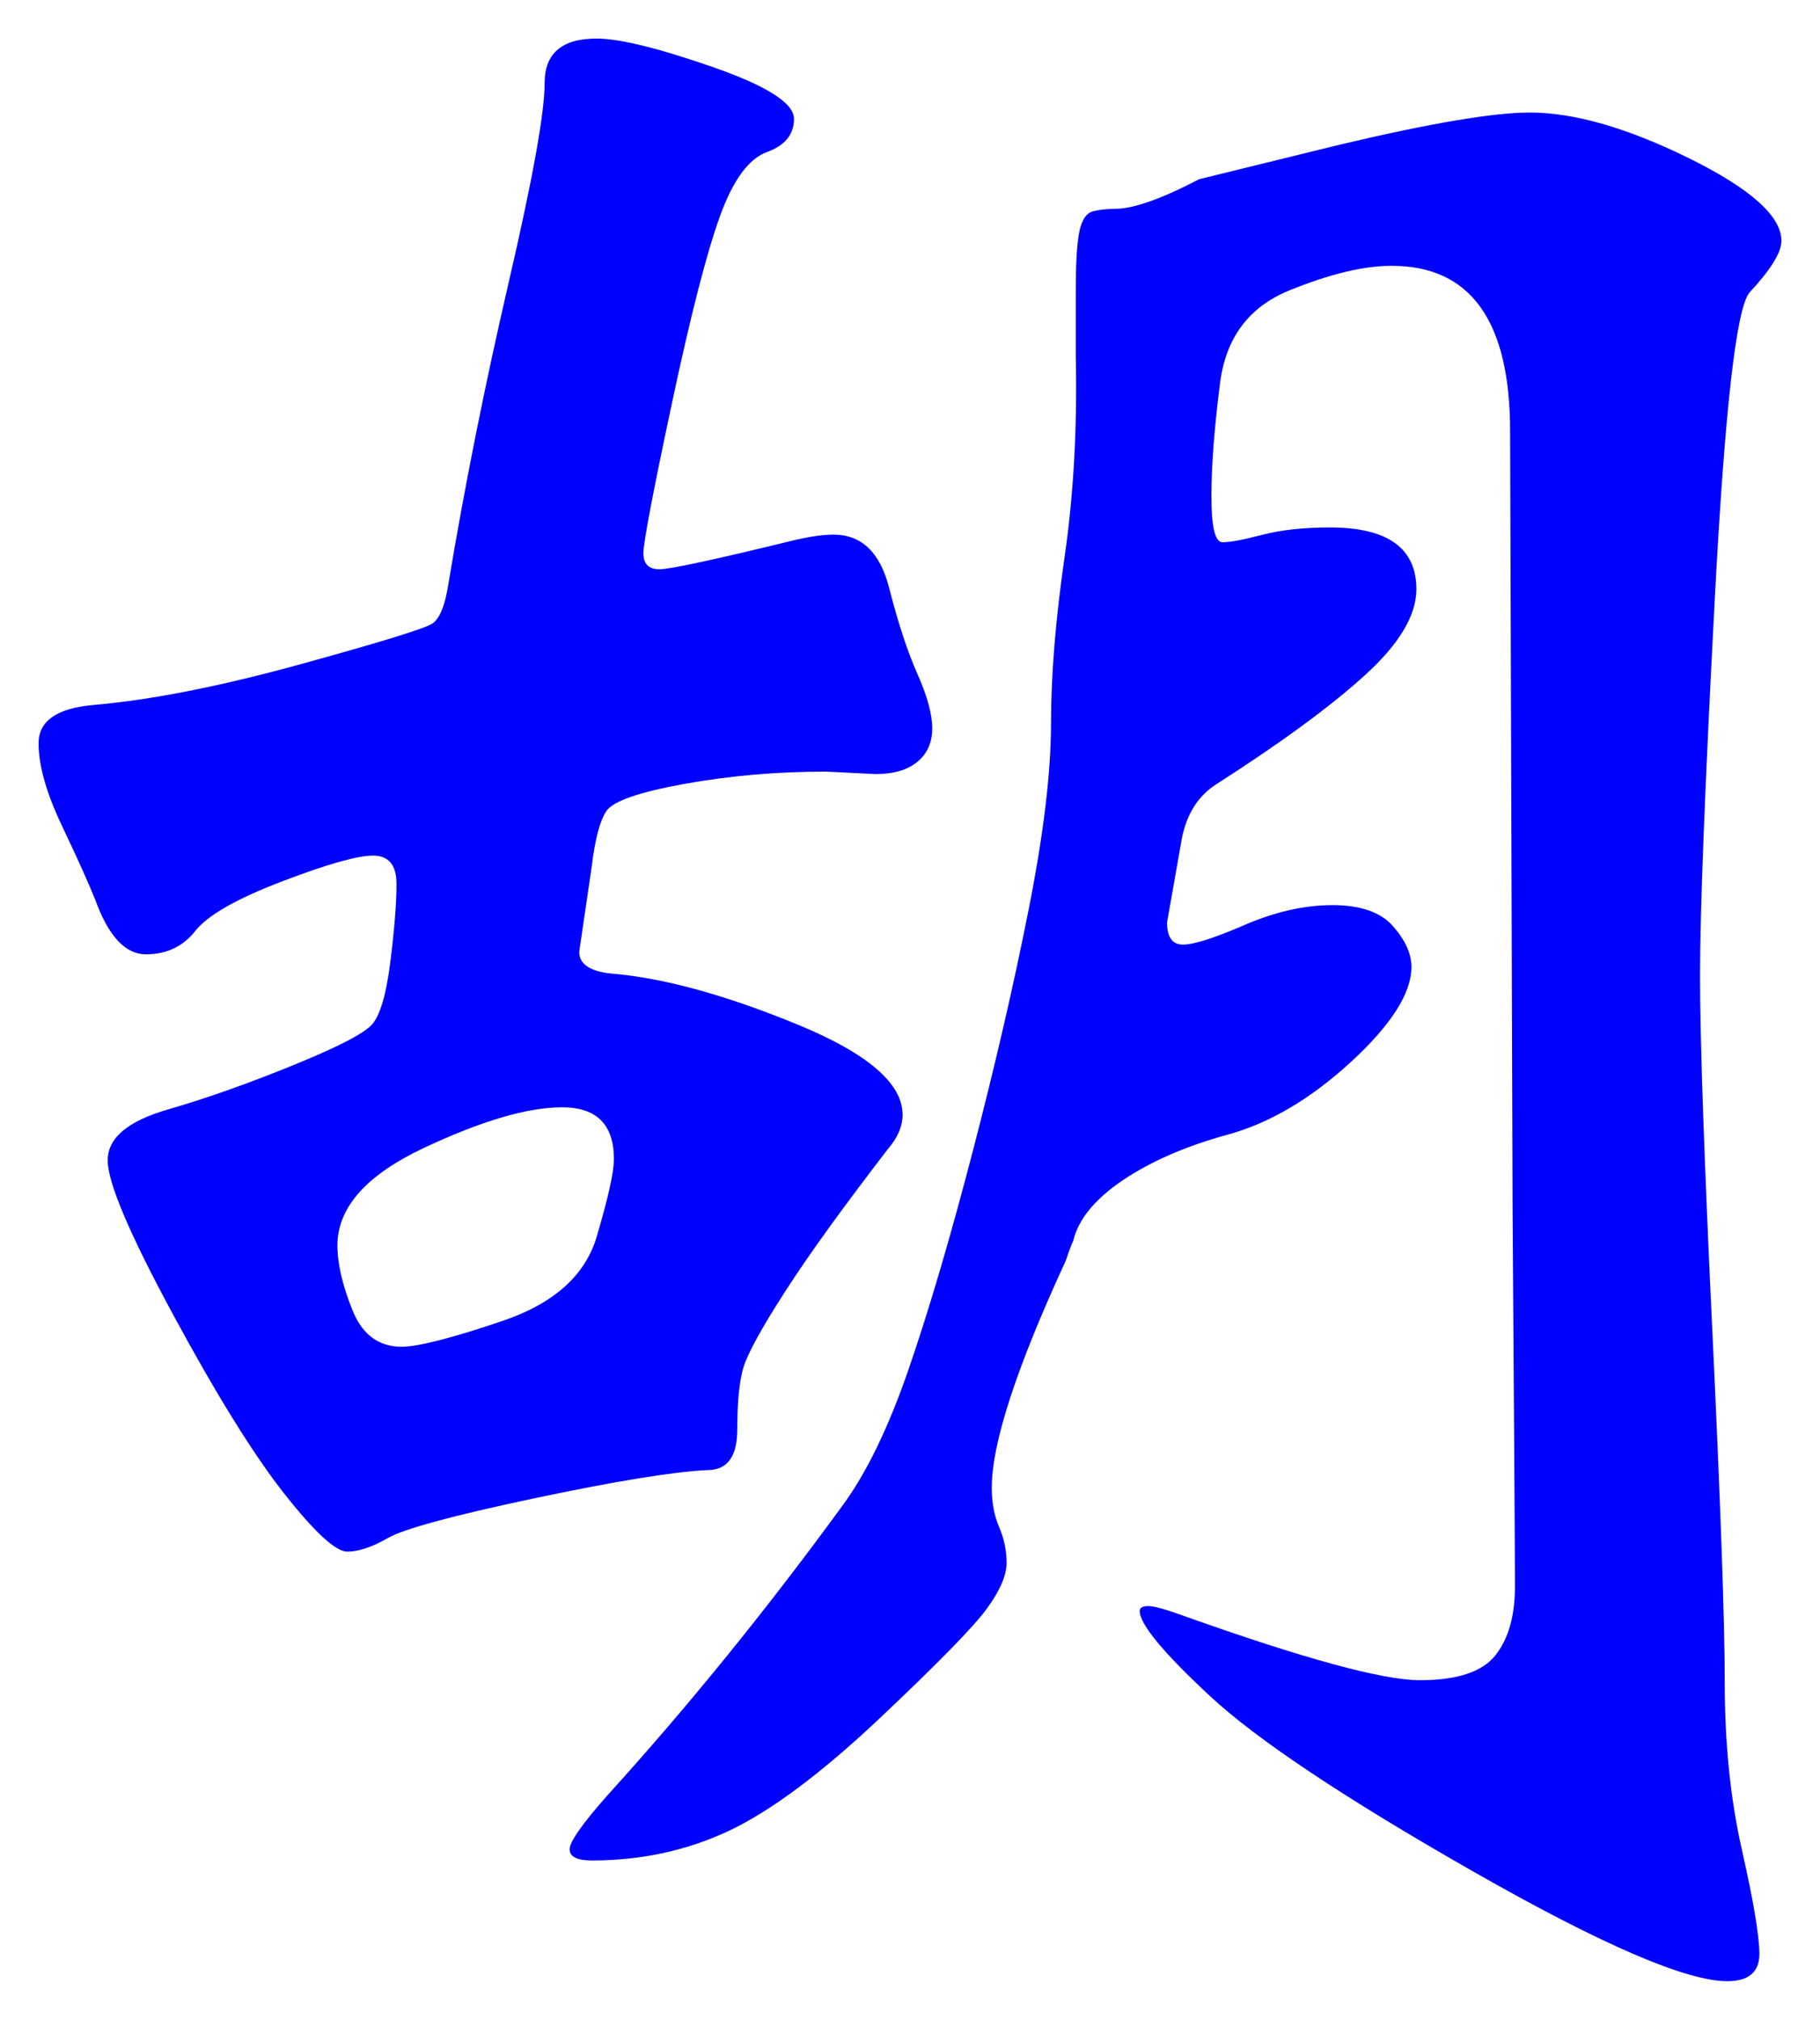 <svg xmlns="http://www.w3.org/2000/svg" xmlns:xlink="http://www.w3.org/1999/xlink" version="1.1" id="图层_1" x="0px" y="0px" width="23.592" height="26.184" viewBox="2.883 2 23.592 26.184" enable-background="new 0 0 30 30" xml:space="preserve">
<g>
	<path fill="#0000FF" d="M13.688,8.931c0.362,0,0.602,0.229,0.72,0.688c0.117,0.459,0.24,0.832,0.368,1.12   c0.128,0.288,0.191,0.523,0.191,0.704c0,0.182-0.063,0.326-0.191,0.432c-0.128,0.107-0.31,0.16-0.544,0.16l-0.641-0.032   c-0.64,0-1.253,0.054-1.84,0.16c-0.587,0.107-0.923,0.224-1.008,0.352c-0.086,0.128-0.149,0.374-0.192,0.736l-0.16,1.088   c0,0.171,0.16,0.267,0.48,0.288c0.661,0.064,1.445,0.283,2.352,0.656c0.907,0.373,1.36,0.763,1.36,1.168   c0,0.149-0.064,0.299-0.192,0.447c-0.575,0.748-1.019,1.36-1.327,1.84c-0.31,0.48-0.491,0.812-0.545,0.992   c-0.053,0.182-0.079,0.449-0.079,0.801s-0.129,0.527-0.385,0.527c-0.447,0.021-1.199,0.145-2.256,0.368   c-1.056,0.224-1.686,0.396-1.888,0.513c-0.203,0.117-0.379,0.176-0.528,0.176s-0.421-0.251-0.816-0.752   c-0.395-0.502-0.875-1.275-1.44-2.32c-0.565-1.045-0.848-1.712-0.848-2s0.256-0.506,0.768-0.656   c0.512-0.148,1.056-0.341,1.632-0.576c0.576-0.234,0.917-0.41,1.024-0.527c0.106-0.117,0.187-0.389,0.24-0.816   c0.053-0.426,0.08-0.762,0.08-1.008c0-0.245-0.102-0.368-0.304-0.368c-0.203,0-0.598,0.112-1.184,0.336   c-0.587,0.224-0.96,0.438-1.12,0.64c-0.16,0.203-0.374,0.304-0.64,0.304c-0.267,0-0.485-0.234-0.656-0.704   c-0.085-0.213-0.229-0.533-0.432-0.96c-0.203-0.427-0.304-0.784-0.304-1.072c0-0.288,0.235-0.453,0.704-0.496   c0.747-0.064,1.643-0.24,2.688-0.528c1.045-0.288,1.616-0.464,1.712-0.528c0.096-0.064,0.165-0.234,0.208-0.512   c0.213-1.28,0.475-2.586,0.784-3.92c0.309-1.333,0.464-2.192,0.464-2.576c0-0.384,0.224-0.576,0.672-0.576   c0.298,0,0.8,0.123,1.504,0.368s1.056,0.469,1.056,0.672c0,0.203-0.117,0.347-0.352,0.432c-0.235,0.085-0.438,0.363-0.608,0.832   s-0.379,1.28-0.624,2.432c-0.245,1.152-0.368,1.798-0.368,1.936c0,0.139,0.069,0.208,0.208,0.208s0.73-0.128,1.776-0.384   C13.4,8.953,13.56,8.931,13.688,8.931z M8.088,19.459c0.213,0,0.65-0.111,1.313-0.336c0.66-0.225,1.066-0.586,1.216-1.088   c0.148-0.501,0.224-0.837,0.224-1.008c0-0.448-0.224-0.672-0.672-0.672s-1.046,0.176-1.792,0.527   c-0.747,0.352-1.12,0.773-1.12,1.264c0,0.235,0.064,0.513,0.192,0.832C7.576,19.299,7.789,19.459,8.088,19.459z M22.712,3.459   c0.576,0,1.264,0.198,2.064,0.592c0.8,0.395,1.199,0.752,1.199,1.072c0,0.149-0.139,0.374-0.416,0.672   c-0.171,0.213-0.319,1.531-0.447,3.952c-0.128,2.421-0.192,4.053-0.192,4.896s0.053,2.384,0.16,4.625   c0.106,2.239,0.16,3.755,0.16,4.543c0,0.789,0.074,1.515,0.224,2.177c0.149,0.661,0.225,1.108,0.225,1.344   c0,0.234-0.14,0.352-0.416,0.352c-0.534,0-1.633-0.475-3.297-1.424s-2.8-1.707-3.407-2.271c-0.608-0.565-0.912-0.934-0.912-1.104   c0-0.043,0.037-0.064,0.111-0.064c0.075,0,0.229,0.043,0.465,0.129c1.557,0.555,2.575,0.832,3.056,0.832   c0.479,0,0.805-0.106,0.976-0.32c0.171-0.213,0.256-0.512,0.256-0.896c0-0.383-0.011-2.016-0.031-4.896l-0.032-10.08   c0-1.429-0.512-2.144-1.536-2.144c-0.363,0-0.806,0.107-1.328,0.32s-0.821,0.613-0.896,1.2c-0.075,0.587-0.112,1.078-0.112,1.472   c0,0.395,0.048,0.592,0.144,0.592c0.097,0,0.267-0.032,0.513-0.096c0.245-0.064,0.538-0.096,0.88-0.096   c0.746,0,1.12,0.267,1.12,0.8c0,0.342-0.225,0.715-0.672,1.12c-0.448,0.406-1.088,0.875-1.92,1.408   c-0.235,0.149-0.385,0.384-0.448,0.704l-0.192,1.088c0,0.192,0.069,0.288,0.208,0.288s0.405-0.085,0.8-0.256   c0.395-0.17,0.773-0.256,1.137-0.256c0.362,0,0.624,0.091,0.783,0.272c0.16,0.182,0.24,0.357,0.24,0.528   c0,0.342-0.262,0.752-0.784,1.233c-0.522,0.479-1.056,0.795-1.6,0.943c-0.544,0.149-0.997,0.348-1.36,0.592   c-0.362,0.246-0.575,0.508-0.64,0.784c-0.021,0.043-0.054,0.128-0.096,0.256c-0.641,1.388-0.96,2.368-0.96,2.944   c0,0.191,0.031,0.363,0.096,0.512c0.064,0.149,0.096,0.305,0.096,0.464c0,0.16-0.085,0.358-0.256,0.593s-0.635,0.709-1.392,1.424   c-0.758,0.714-1.408,1.199-1.952,1.456c-0.544,0.256-1.136,0.384-1.776,0.384c-0.191,0-0.288-0.048-0.288-0.145   c0-0.096,0.16-0.325,0.48-0.688c1.045-1.152,2.059-2.4,3.04-3.744c0.319-0.427,0.613-1.029,0.88-1.809   c0.267-0.777,0.544-1.723,0.832-2.832c0.288-1.108,0.528-2.148,0.72-3.12c0.192-0.97,0.288-1.771,0.288-2.4   c0-0.629,0.059-1.349,0.176-2.16s0.165-1.675,0.145-2.592V5.763c0-0.363,0.016-0.619,0.048-0.768   c0.032-0.149,0.091-0.234,0.176-0.256c0.085-0.021,0.181-0.032,0.288-0.032c0.234,0,0.597-0.128,1.088-0.384l1.824-0.448   C21.421,3.598,22.242,3.459,22.712,3.459z" stroke-width="1"/>
</g>
</svg>